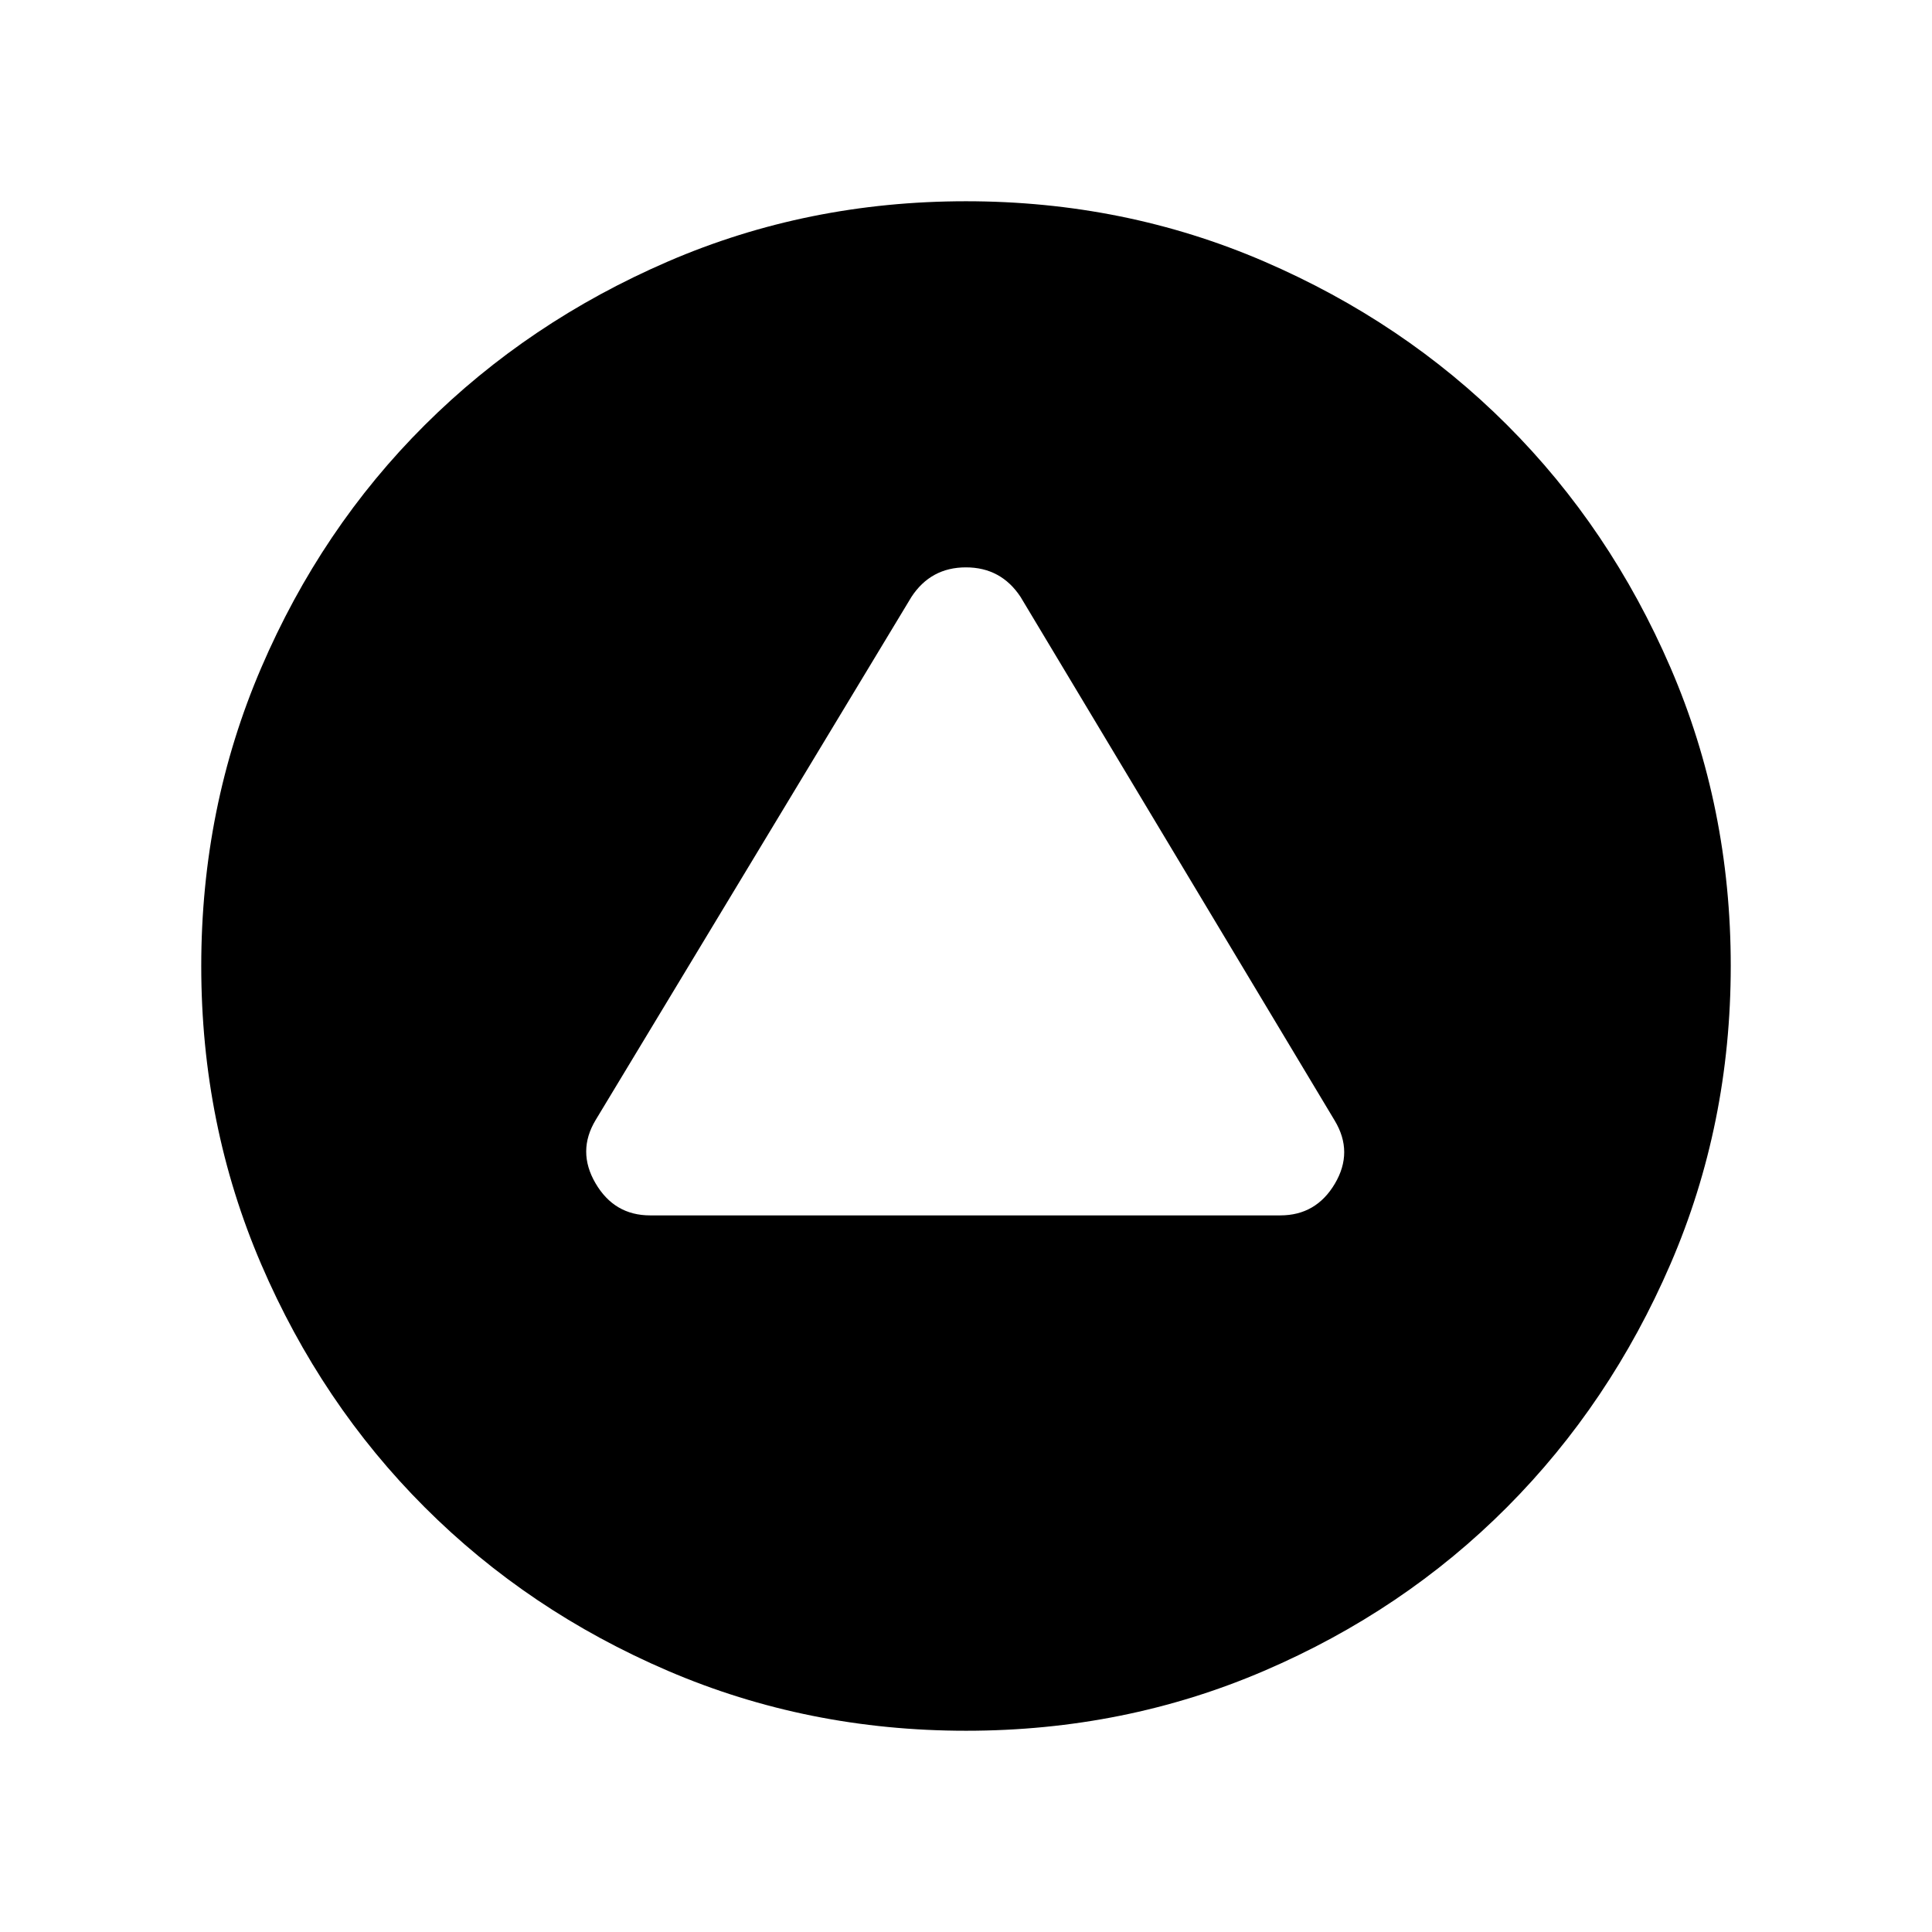<svg xmlns="http://www.w3.org/2000/svg" height="40" viewBox="0 -960 960 960" width="40"><path d="M323.03-356.08h313.15q17.77 0 27.1-15.74 9.33-15.74-.06-31.35L507.13-663.36q-9.7-14.72-27.17-14.72-17.47 0-27.09 14.72L296.01-403.53q-9.42 15.58-.08 31.52 9.33 15.93 27.1 15.93ZM480.04-100q-78.81 0-148.15-29.77-69.35-29.77-120.85-81.27t-81.27-120.81Q100-401.16 100-479.96q0-78.81 29.77-148.15 29.77-69.35 81.27-120.66t120.81-81.27Q401.16-860 479.96-860q78.81 0 148.18 29.92t120.68 81.21q51.31 51.29 81.25 120.63Q860-558.9 860-480.07q0 78.84-29.96 148.18-29.96 69.35-81.27 120.85-51.31 51.5-120.62 81.27Q558.84-100 480.04-100Z"/></svg>